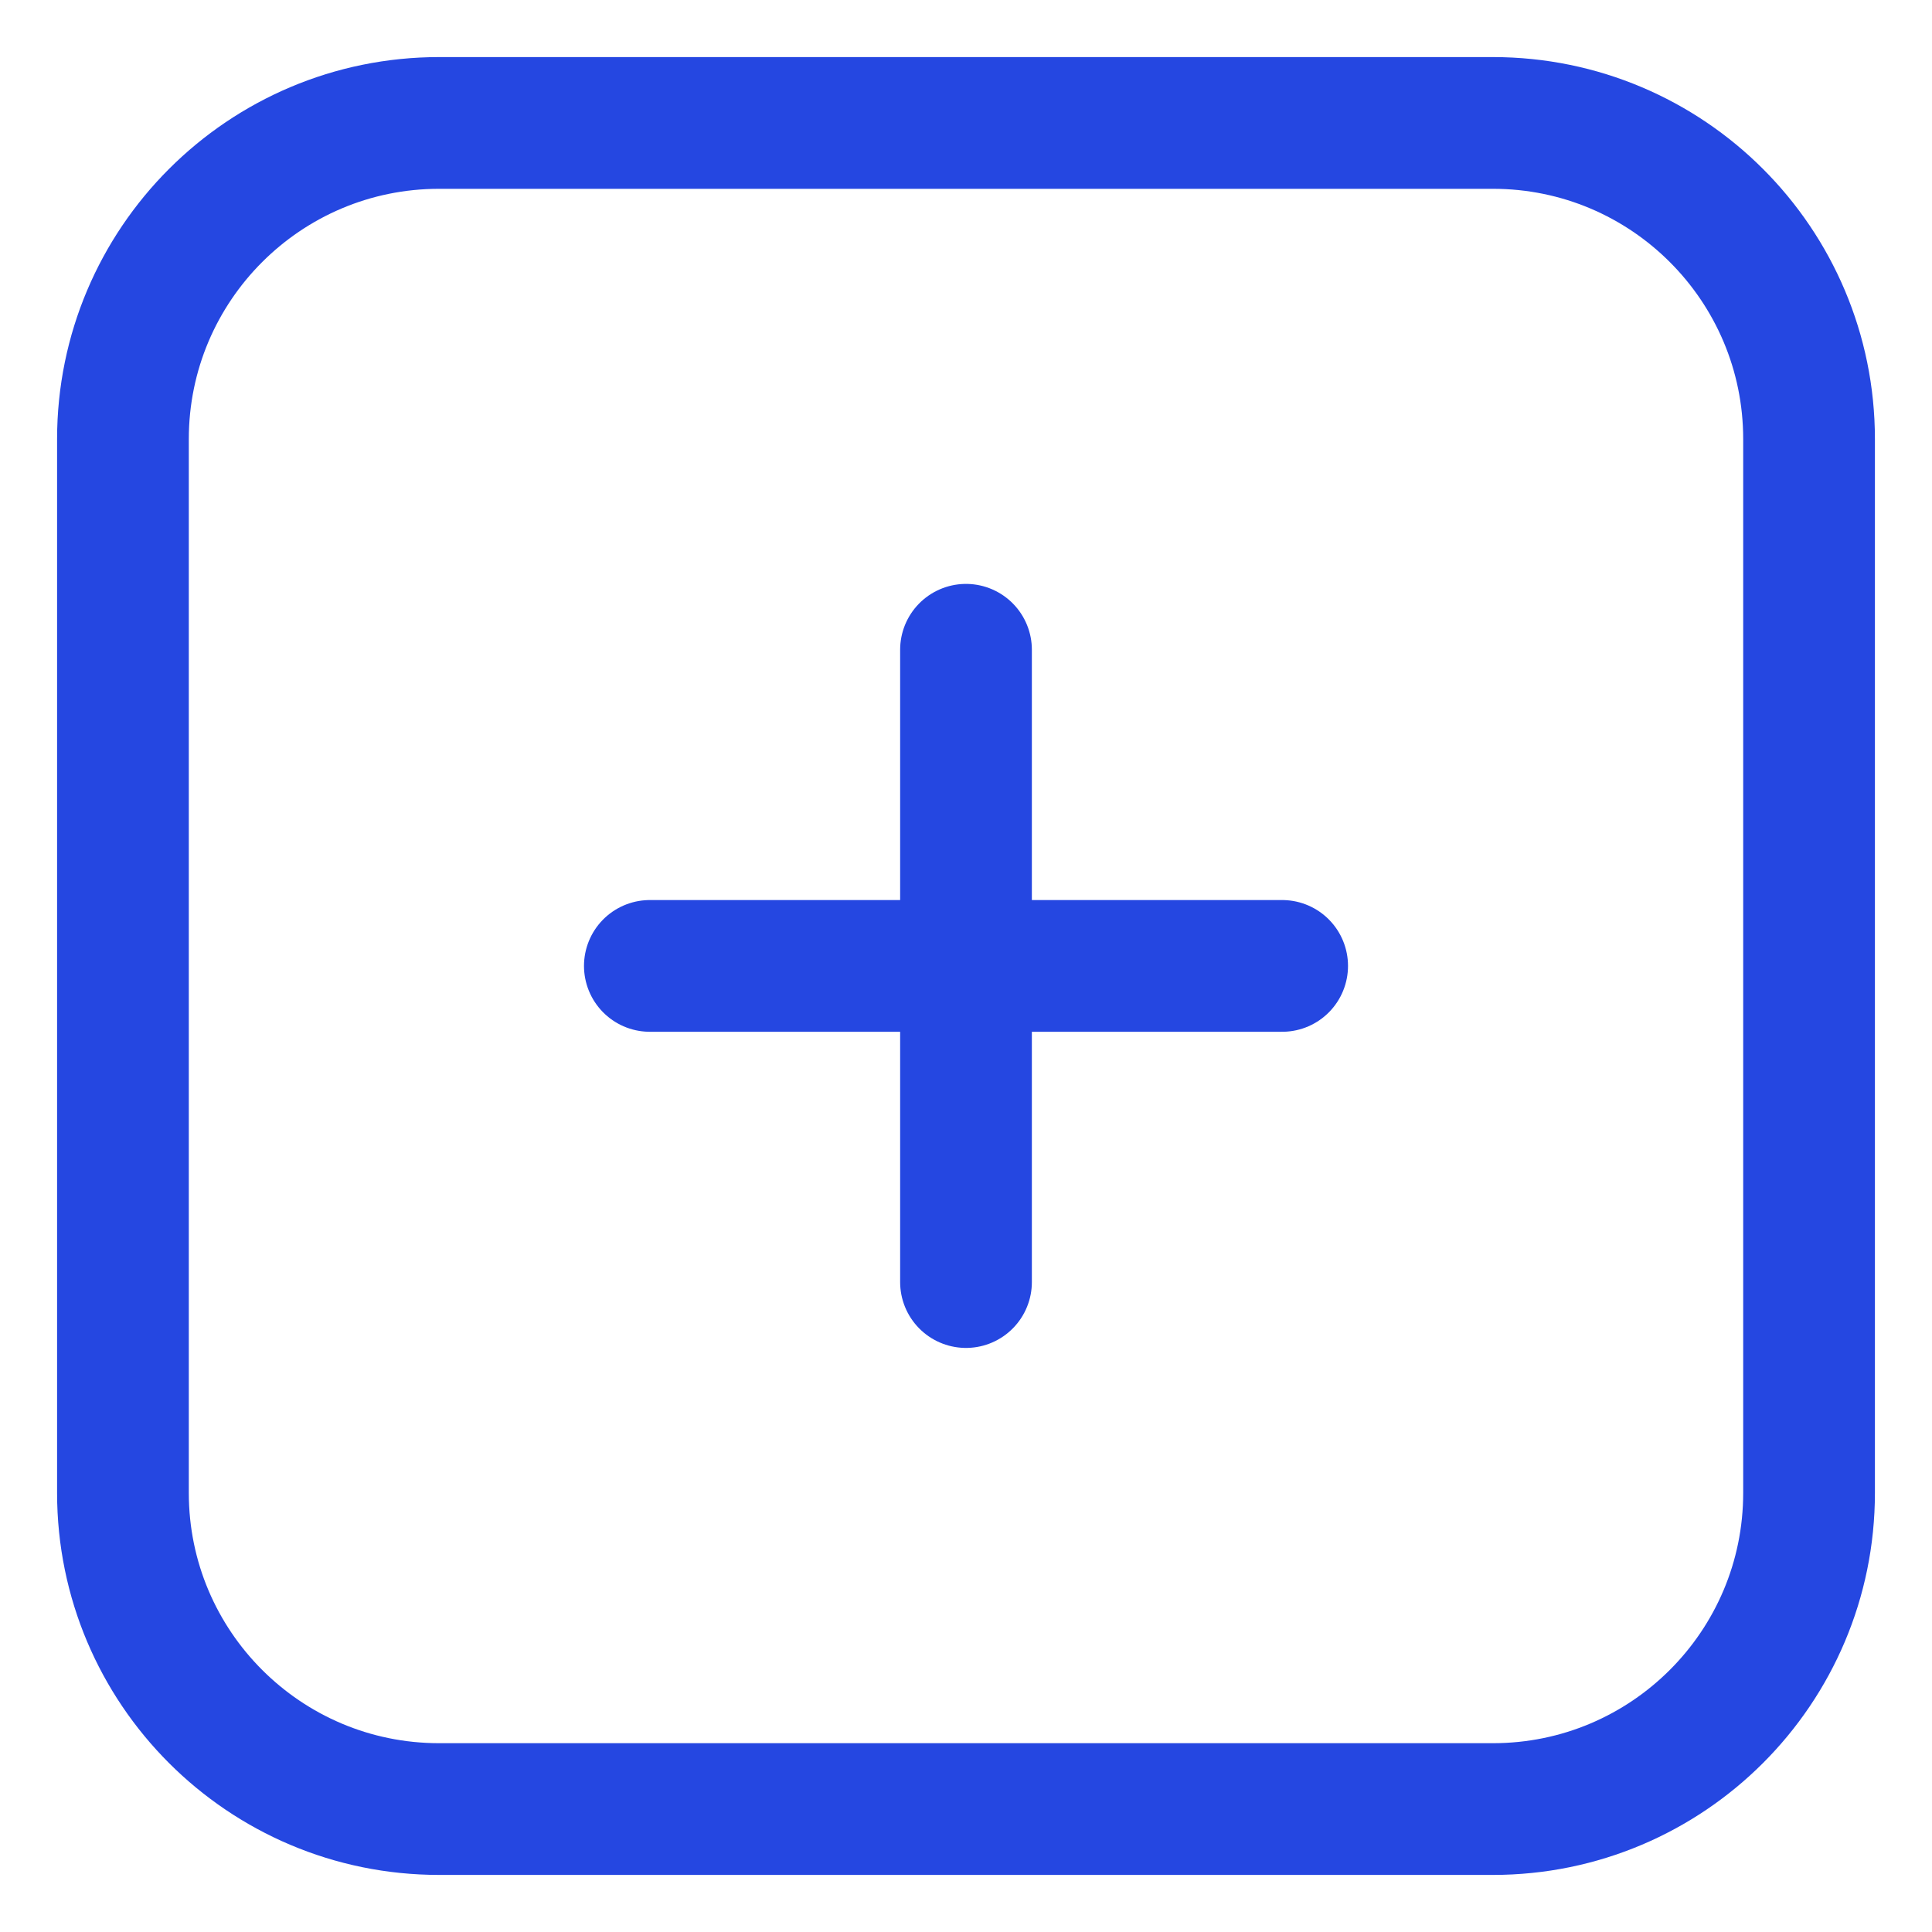 <svg width="22" height="22" viewBox="0 0 22 22" fill="none" xmlns="http://www.w3.org/2000/svg">
<path d="M14.6 10.999H11M11 10.999H7.4M11 10.999V14.599M11 10.999L11 7.399M20.6 5L20.6 17C20.6 18.988 18.988 20.6 17 20.6H5C3.012 20.6 1.4 18.988 1.4 17V5C1.4 3.012 3.012 1.4 5 1.4H17C18.988 1.4 20.6 3.012 20.6 5Z" stroke="#2547E1" stroke-width="1.5" stroke-linecap="round"/>
</svg>

